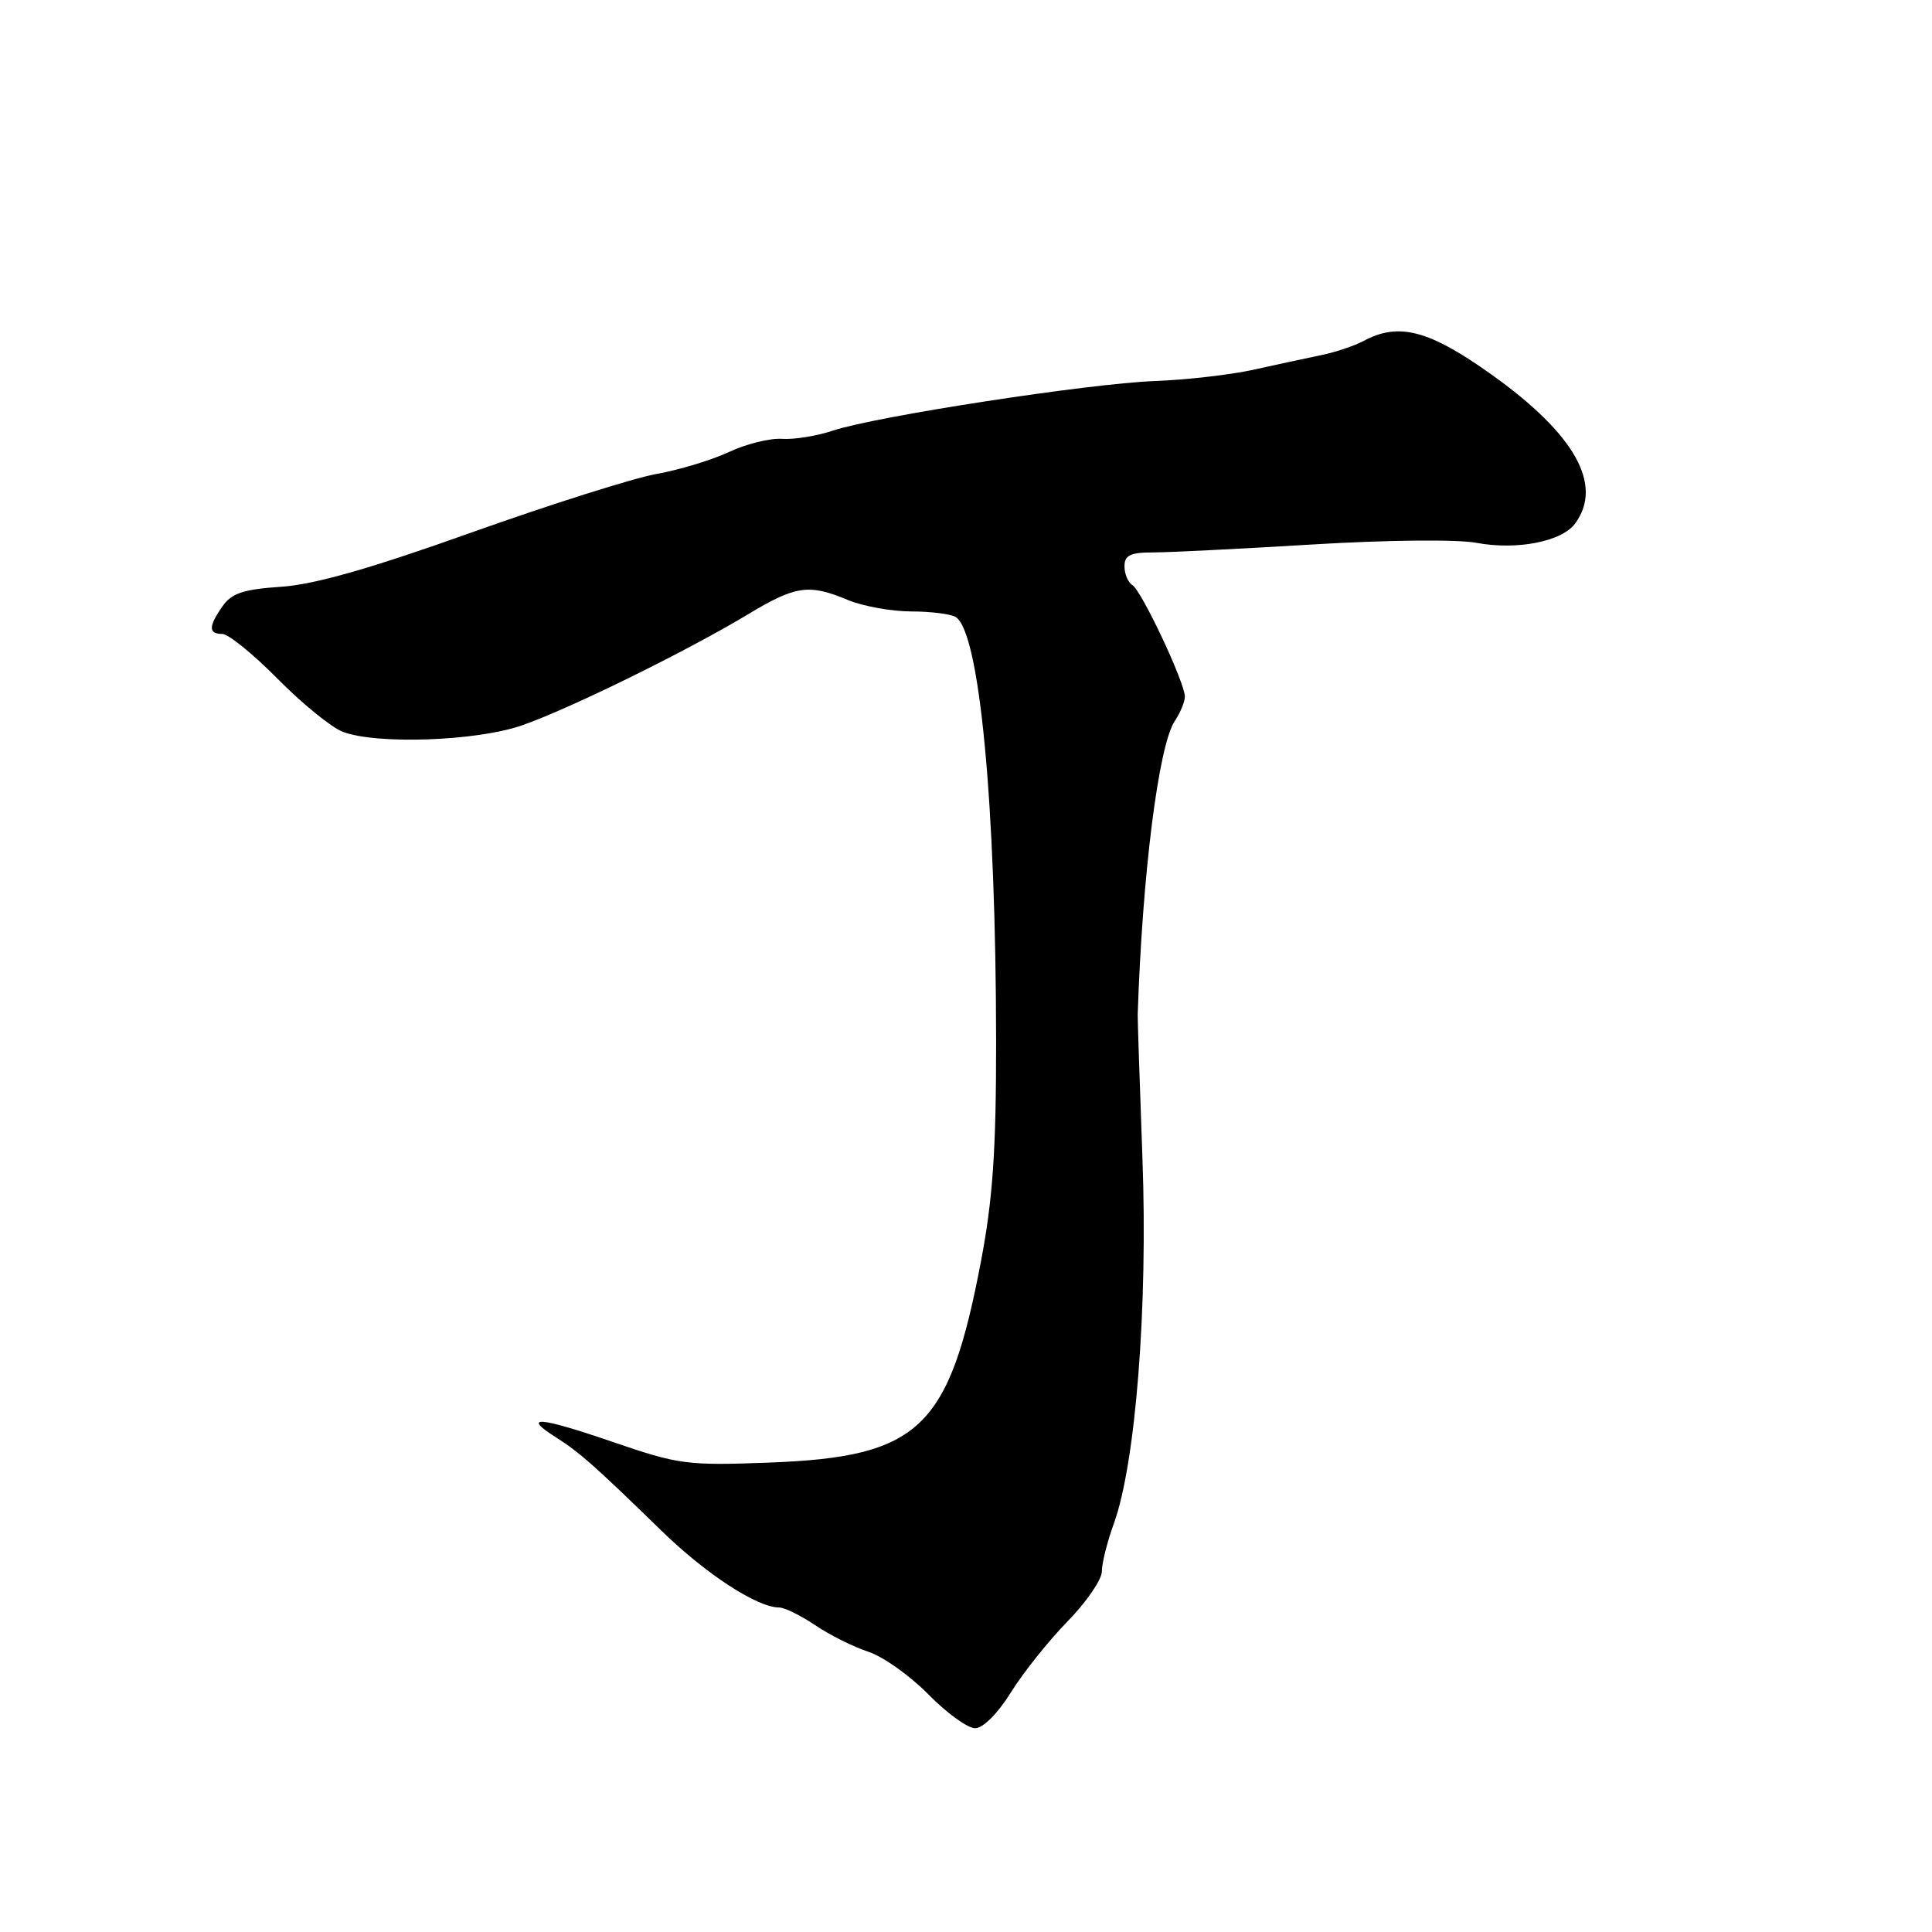 <?xml version="1.0" encoding="UTF-8" standalone="no"?>
<!DOCTYPE svg PUBLIC "-//W3C//DTD SVG 1.1//EN" "http://www.w3.org/Graphics/SVG/1.1/DTD/svg11.dtd" >
<svg xmlns="http://www.w3.org/2000/svg" xmlns:xlink="http://www.w3.org/1999/xlink" version="1.1" viewBox="0 0 256 256">
 <g >
 <path fill="currentColor"
d=" M 133.95 224.25 C 135.57 221.64 138.95 217.41 141.45 214.85 C 143.95 212.29 146.00 209.31 146.00 208.23 C 146.00 207.14 146.72 204.28 147.59 201.88 C 150.48 193.92 152.11 173.18 151.38 153.50 C 151.02 143.60 150.74 135.05 150.75 134.50 C 151.36 115.82 153.52 98.72 155.67 95.53 C 156.40 94.44 157.00 92.99 157.00 92.30 C 157.00 90.45 151.28 78.29 150.05 77.53 C 149.47 77.18 149.00 76.05 149.00 75.04 C 149.00 73.58 149.77 73.20 152.75 73.20 C 154.81 73.20 164.30 72.73 173.84 72.15 C 183.69 71.55 193.11 71.45 195.65 71.93 C 201.01 72.93 206.97 71.76 208.72 69.36 C 212.47 64.24 208.68 57.51 197.62 49.62 C 189.35 43.73 185.34 42.67 180.68 45.18 C 179.48 45.82 176.93 46.68 175.00 47.07 C 173.07 47.47 169.03 48.34 166.00 49.01 C 162.97 49.67 157.12 50.34 153.00 50.49 C 144.28 50.82 116.01 55.17 110.37 57.06 C 108.24 57.77 105.20 58.26 103.62 58.15 C 102.03 58.04 98.88 58.82 96.62 59.88 C 94.35 60.95 90.03 62.26 87.00 62.80 C 83.97 63.34 72.95 66.83 62.50 70.55 C 49.11 75.33 41.65 77.46 37.25 77.75 C 32.28 78.08 30.69 78.61 29.50 80.31 C 27.61 83.00 27.60 84.00 29.46 84.00 C 30.26 84.00 33.57 86.69 36.81 89.97 C 40.05 93.25 43.93 96.40 45.42 96.97 C 49.90 98.67 63.07 98.21 69.09 96.14 C 75.33 93.99 90.92 86.33 99.13 81.39 C 105.44 77.59 107.18 77.34 112.35 79.50 C 114.32 80.32 118.09 81.01 120.72 81.02 C 123.35 81.02 126.02 81.36 126.65 81.77 C 129.80 83.79 131.96 106.51 131.99 138.00 C 132.00 152.35 131.55 158.86 130.01 167.00 C 125.77 189.33 121.89 193.04 101.96 193.80 C 91.00 194.21 89.94 194.07 81.12 191.04 C 71.38 187.70 69.04 187.53 73.72 190.49 C 76.83 192.47 78.76 194.18 87.69 202.87 C 93.54 208.57 100.34 213.00 103.23 213.00 C 103.95 213.00 106.10 214.06 108.02 215.35 C 109.93 216.64 113.10 218.23 115.05 218.86 C 117.01 219.50 120.59 222.05 123.01 224.51 C 125.43 226.98 128.22 229.00 129.21 229.00 C 130.26 229.00 132.21 227.05 133.95 224.25 Z "/>
</g>
</svg>